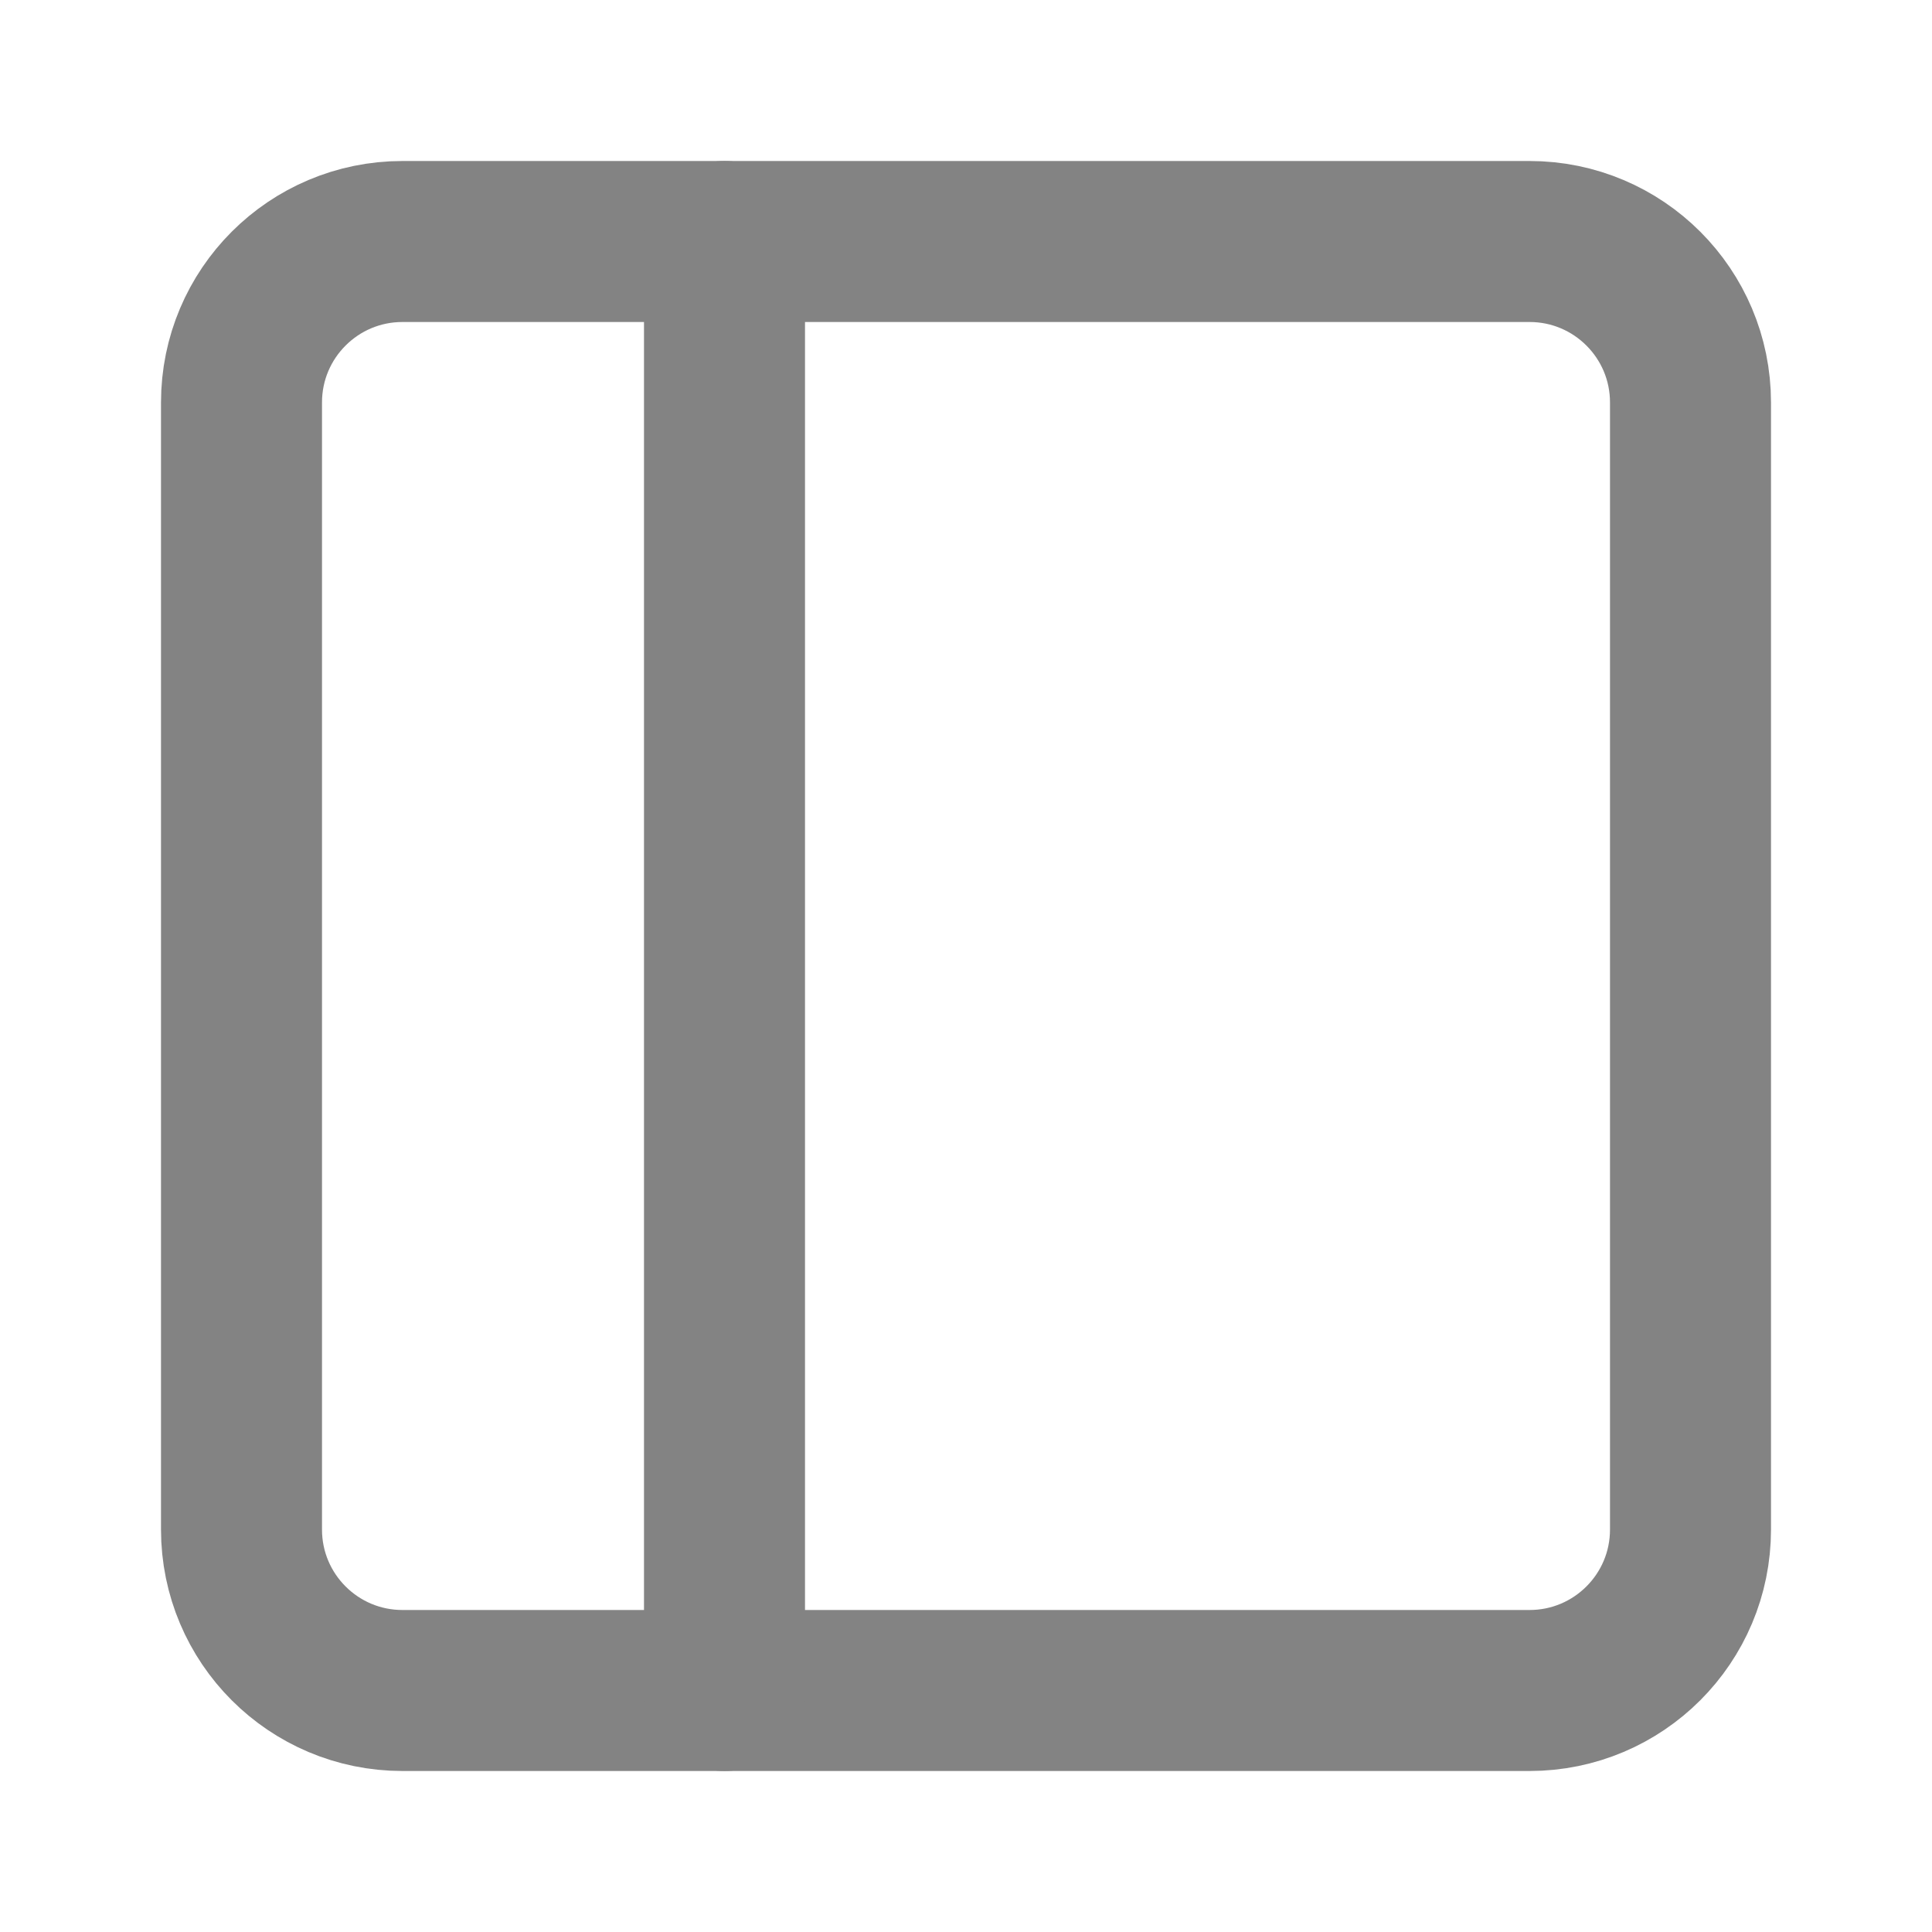 <svg width="24" height="24" viewBox="0 0 24 24" fill="none" xmlns="http://www.w3.org/2000/svg">
<path d="M19 3H5C3.895 3 3 3.895 3 5V19C3 20.105 3.895 21 5 21H19C20.105 21 21 20.105 21 19V5C21 3.895 20.105 3 19 3Z" stroke="#838383" stroke-width="2" stroke-linecap="round" stroke-linejoin="round"/>
<path d="M9 3V21" stroke="#838383" stroke-width="2" stroke-linecap="round" stroke-linejoin="round"/>
</svg>
